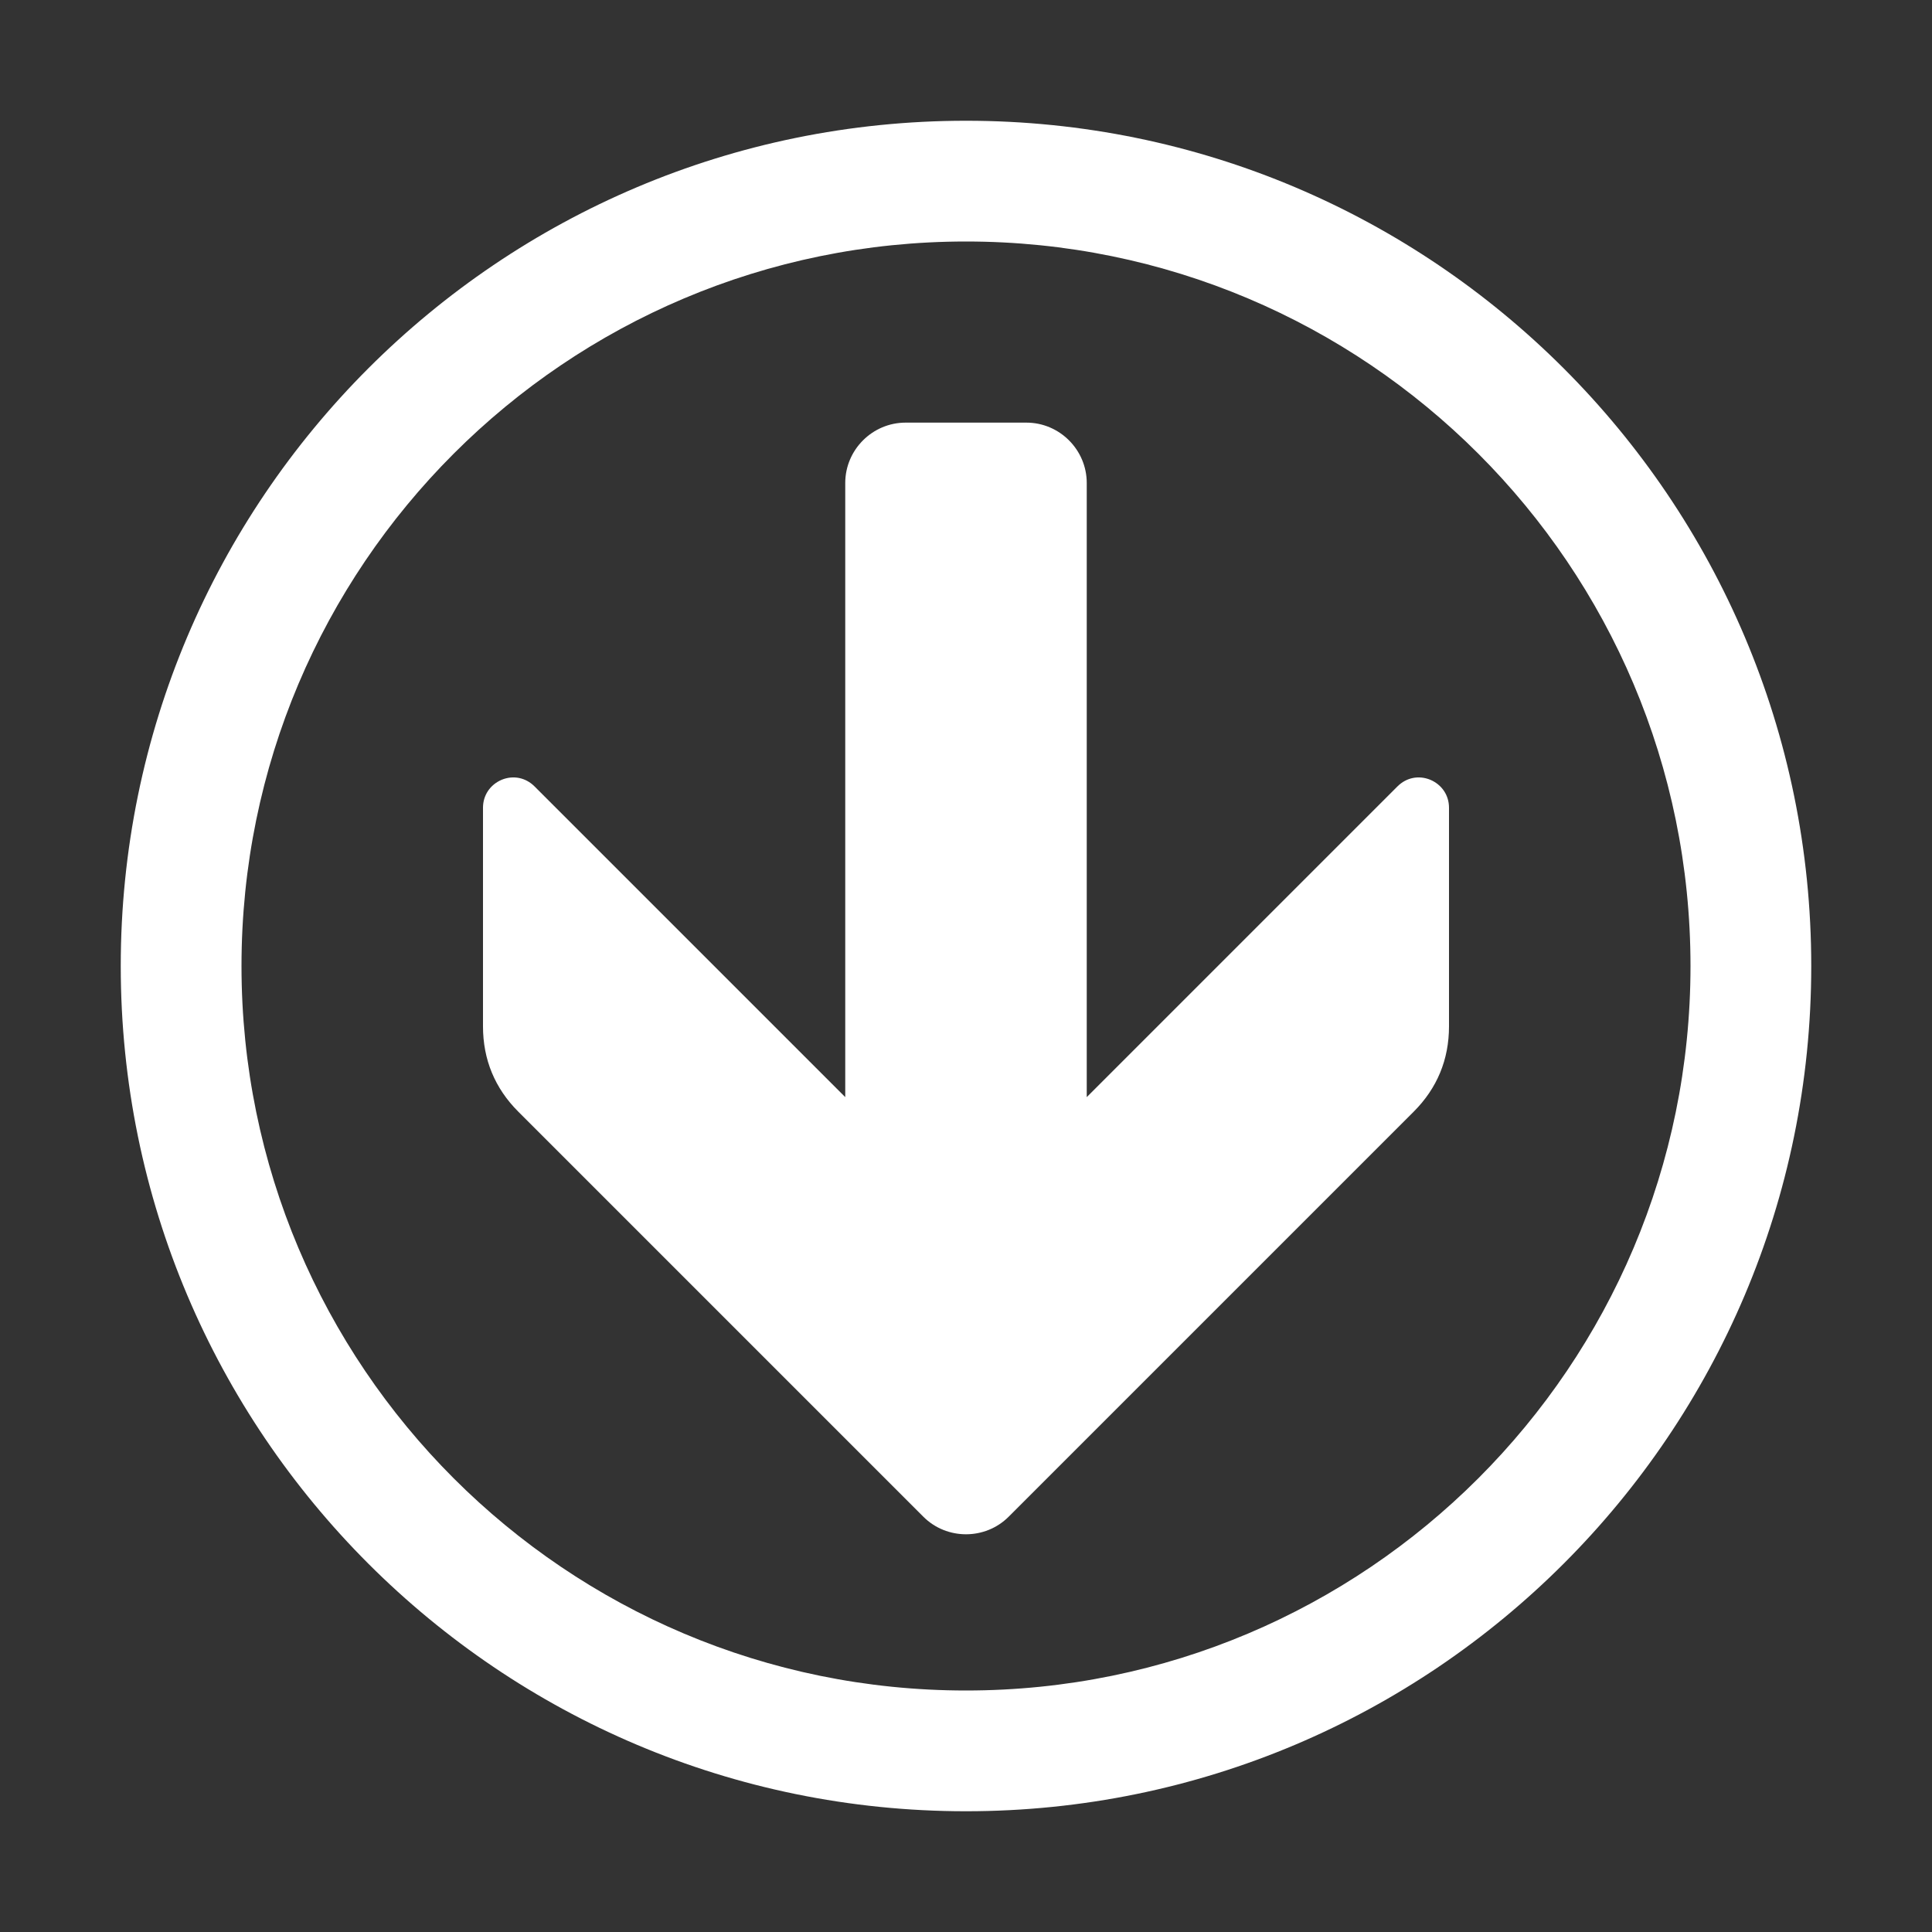 <?xml version="1.0" encoding="UTF-8"?>
<!DOCTYPE svg PUBLIC "-//W3C//DTD SVG 1.1//EN" "http://www.w3.org/Graphics/SVG/1.1/DTD/svg11.dtd">
<svg xmlns="http://www.w3.org/2000/svg" xml:space="preserve" width="1024px" height="1024px" shape-rendering="geometricPrecision" text-rendering="geometricPrecision" image-rendering="optimizeQuality" fill-rule="nonzero" clip-rule="evenodd" viewBox="0 0 10240 10240" xmlns:xlink="http://www.w3.org/1999/xlink">
	<rect x="0" y="0" width="10240" height="10240" fill="#333333" stroke="none"/>
	<title>nav_down icon</title>
	<desc>nav_down icon from the IconExperience.com O-Collection. Copyright by INCORS GmbH (www.incors.com).</desc>
	<path id="curve1" fill="#FFFFFF" d="M7493 5892l-2147 2147c-124,124 -328,124 -452,0l-2147 -2147c-124,-124 -187,-276 -187,-452l0 -1159c0,-66 38,-122 99,-148 61,-25 127,-12 174,35l1647 1647 0 -3255c0,-176 144,-320 320,-320l640 0c176,0 320,144 320,320l0 3255 1647 -1647c47,-47 113,-60 174,-35 61,26 99,82 99,148l0 1159c0,176 -63,328 -187,452z"/>
	<path id="curve0" fill="#FFFFFF" d="M640 5120c0,-2474 2006,-4480 4480,-4480 2474,0 4480,2006 4480,4480 0,2474 -2006,4480 -4480,4480 -2474,0 -4480,-2006 -4480,-4480zm4480 -3840c-2121,0 -3840,1719 -3840,3840 0,2121 1719,3840 3840,3840 2121,0 3840,-1719 3840,-3840 0,-2121 -1719,-3840 -3840,-3840z"/>
</svg>
